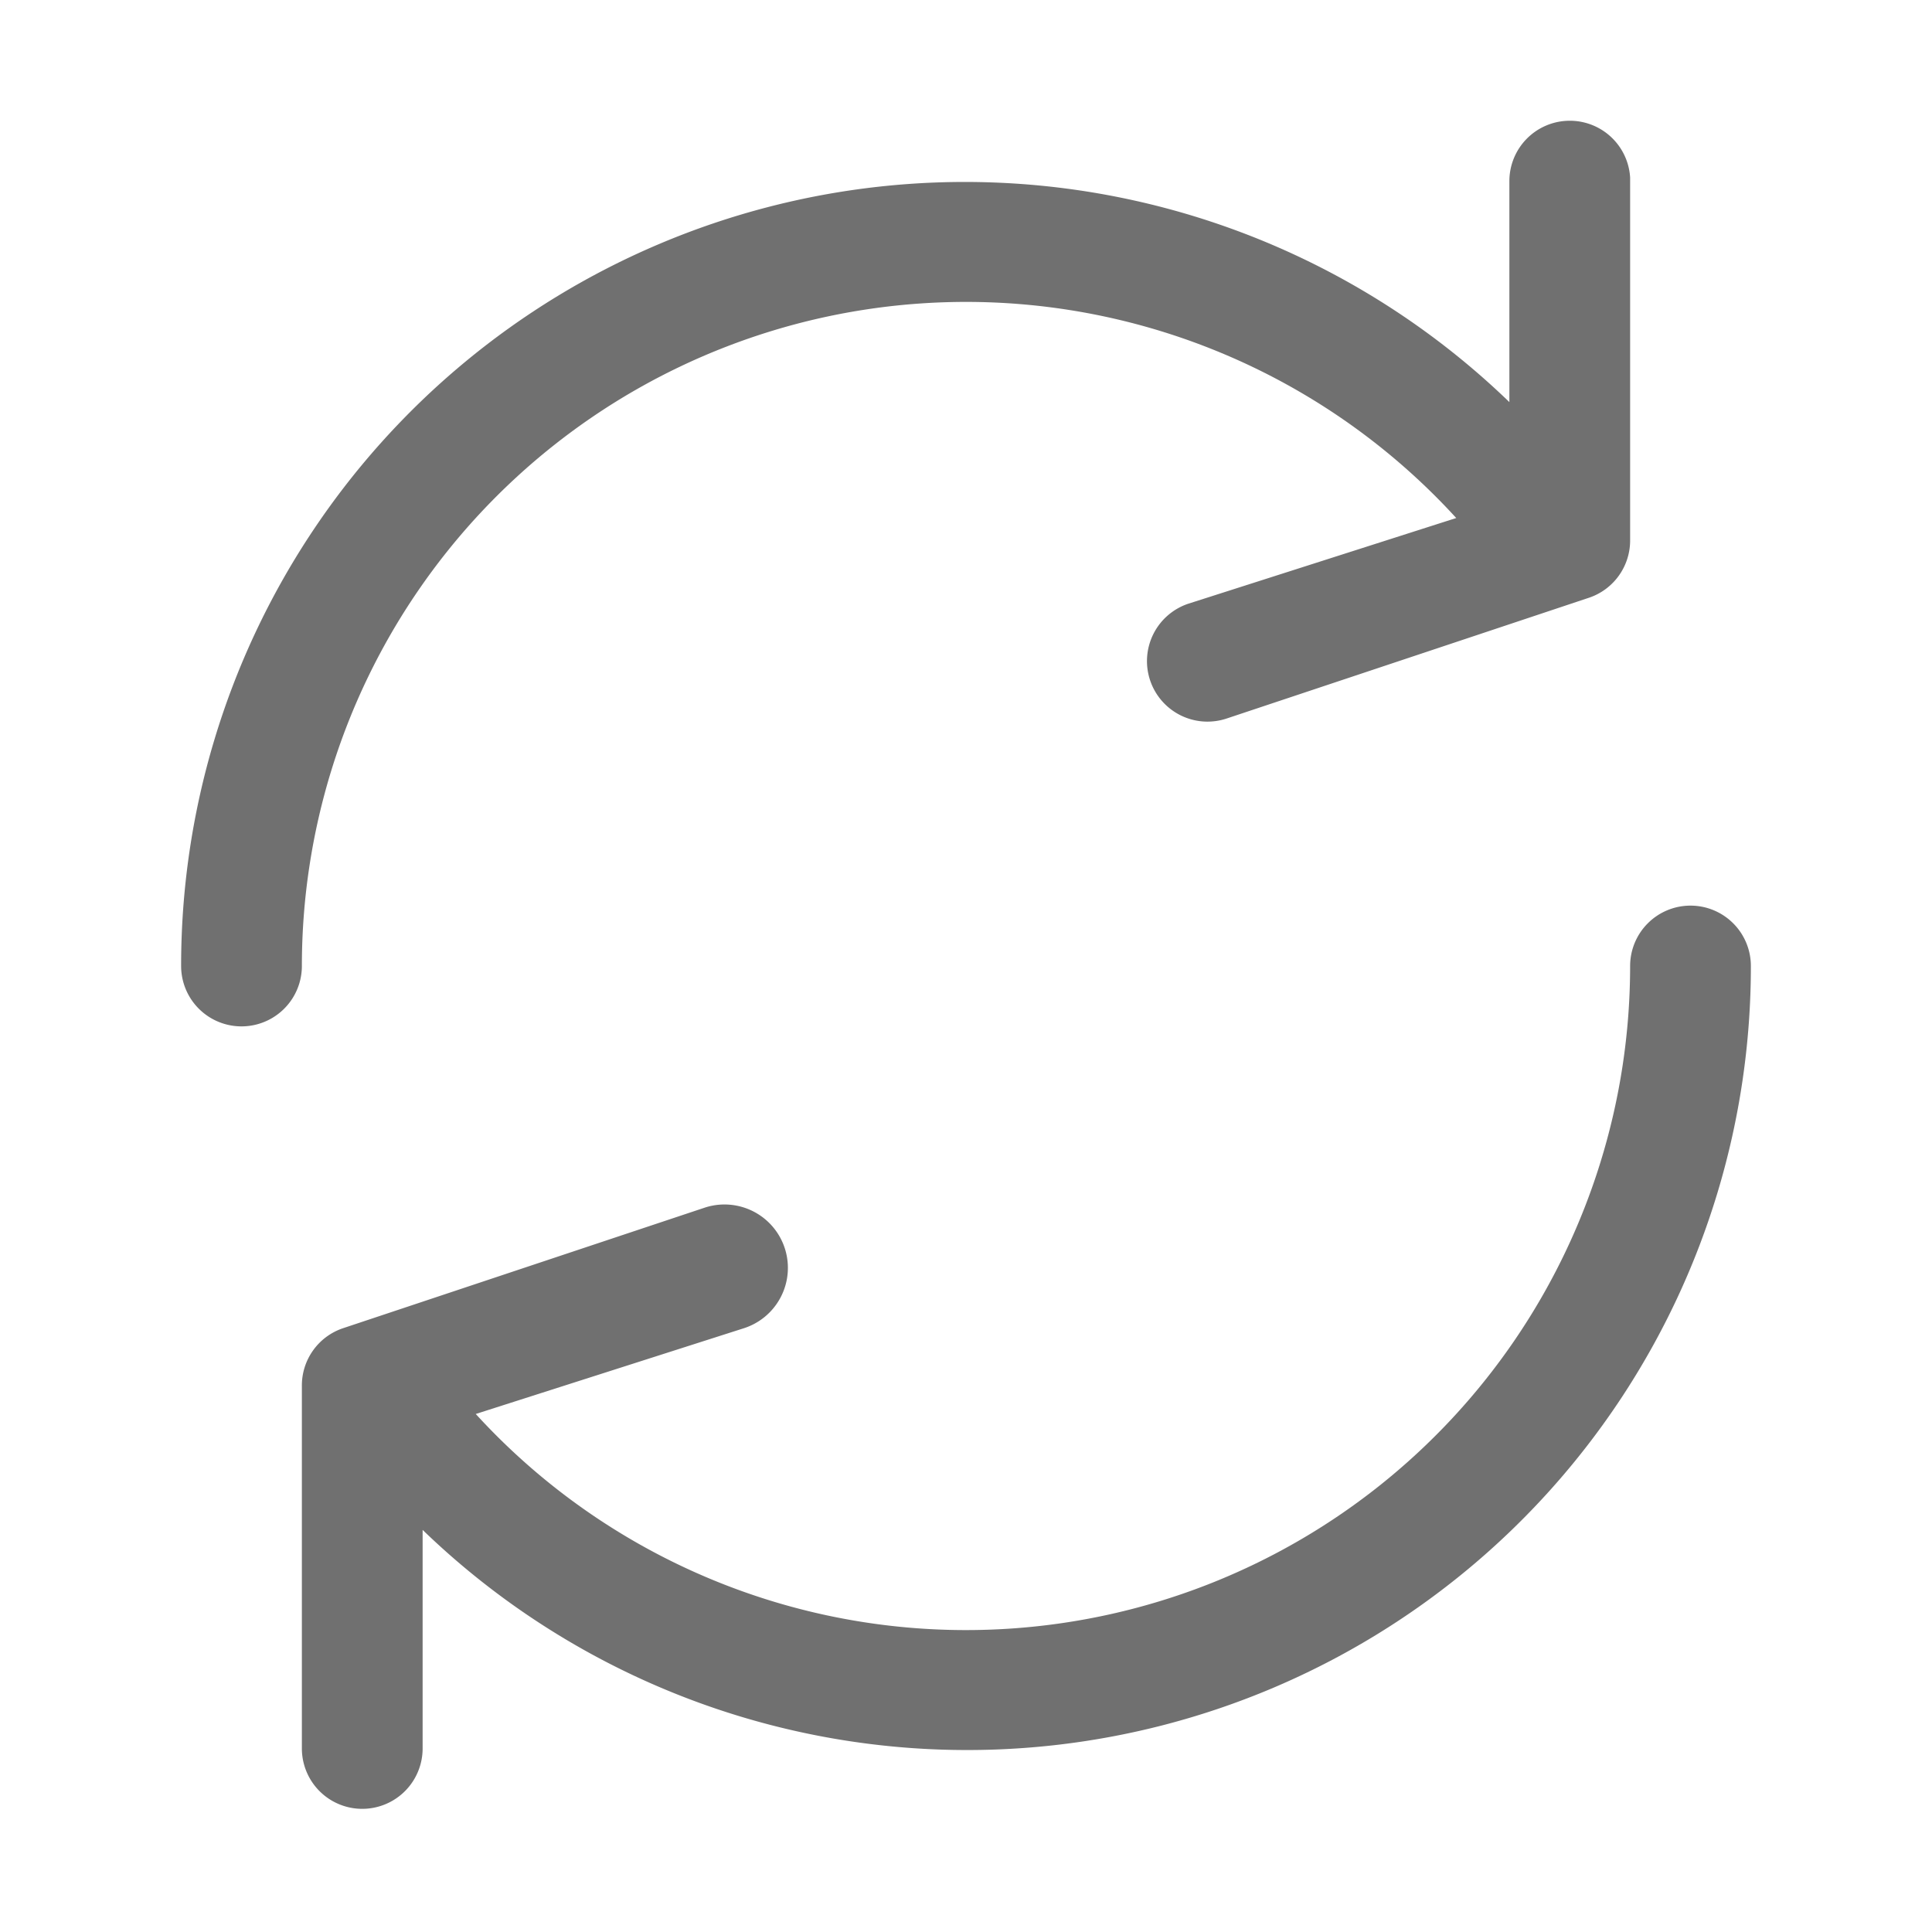 <svg id="圖層_1" data-name="圖層 1" xmlns="http://www.w3.org/2000/svg" viewBox="0 0 16 16"><defs><style>.cls-1{fill:#707070;}</style></defs><title>icon</title><path class="cls-1" d="M13,1a.5.5,0,0,0-.5.5V3.33A6.49,6.49,0,0,0,1.5,8a.5.5,0,1,0,1,0,5.5,5.5,0,0,1,9.56-3.71L9.84,5a.5.5,0,0,0,.32.95l3-1a.5.5,0,0,0,.34-.48v-3A.5.5,0,0,0,13,1Z"/><path class="cls-1" d="M14,7.5a.5.5,0,0,0-.5.5,5.5,5.5,0,0,1-9.56,3.71L6.16,11A.5.5,0,1,0,5.84,10l-3,1a.5.5,0,0,0-.34.48v3a.5.5,0,0,0,1,0V12.67A6.49,6.49,0,0,0,14.5,8,.5.5,0,0,0,14,7.5Z"/></svg>